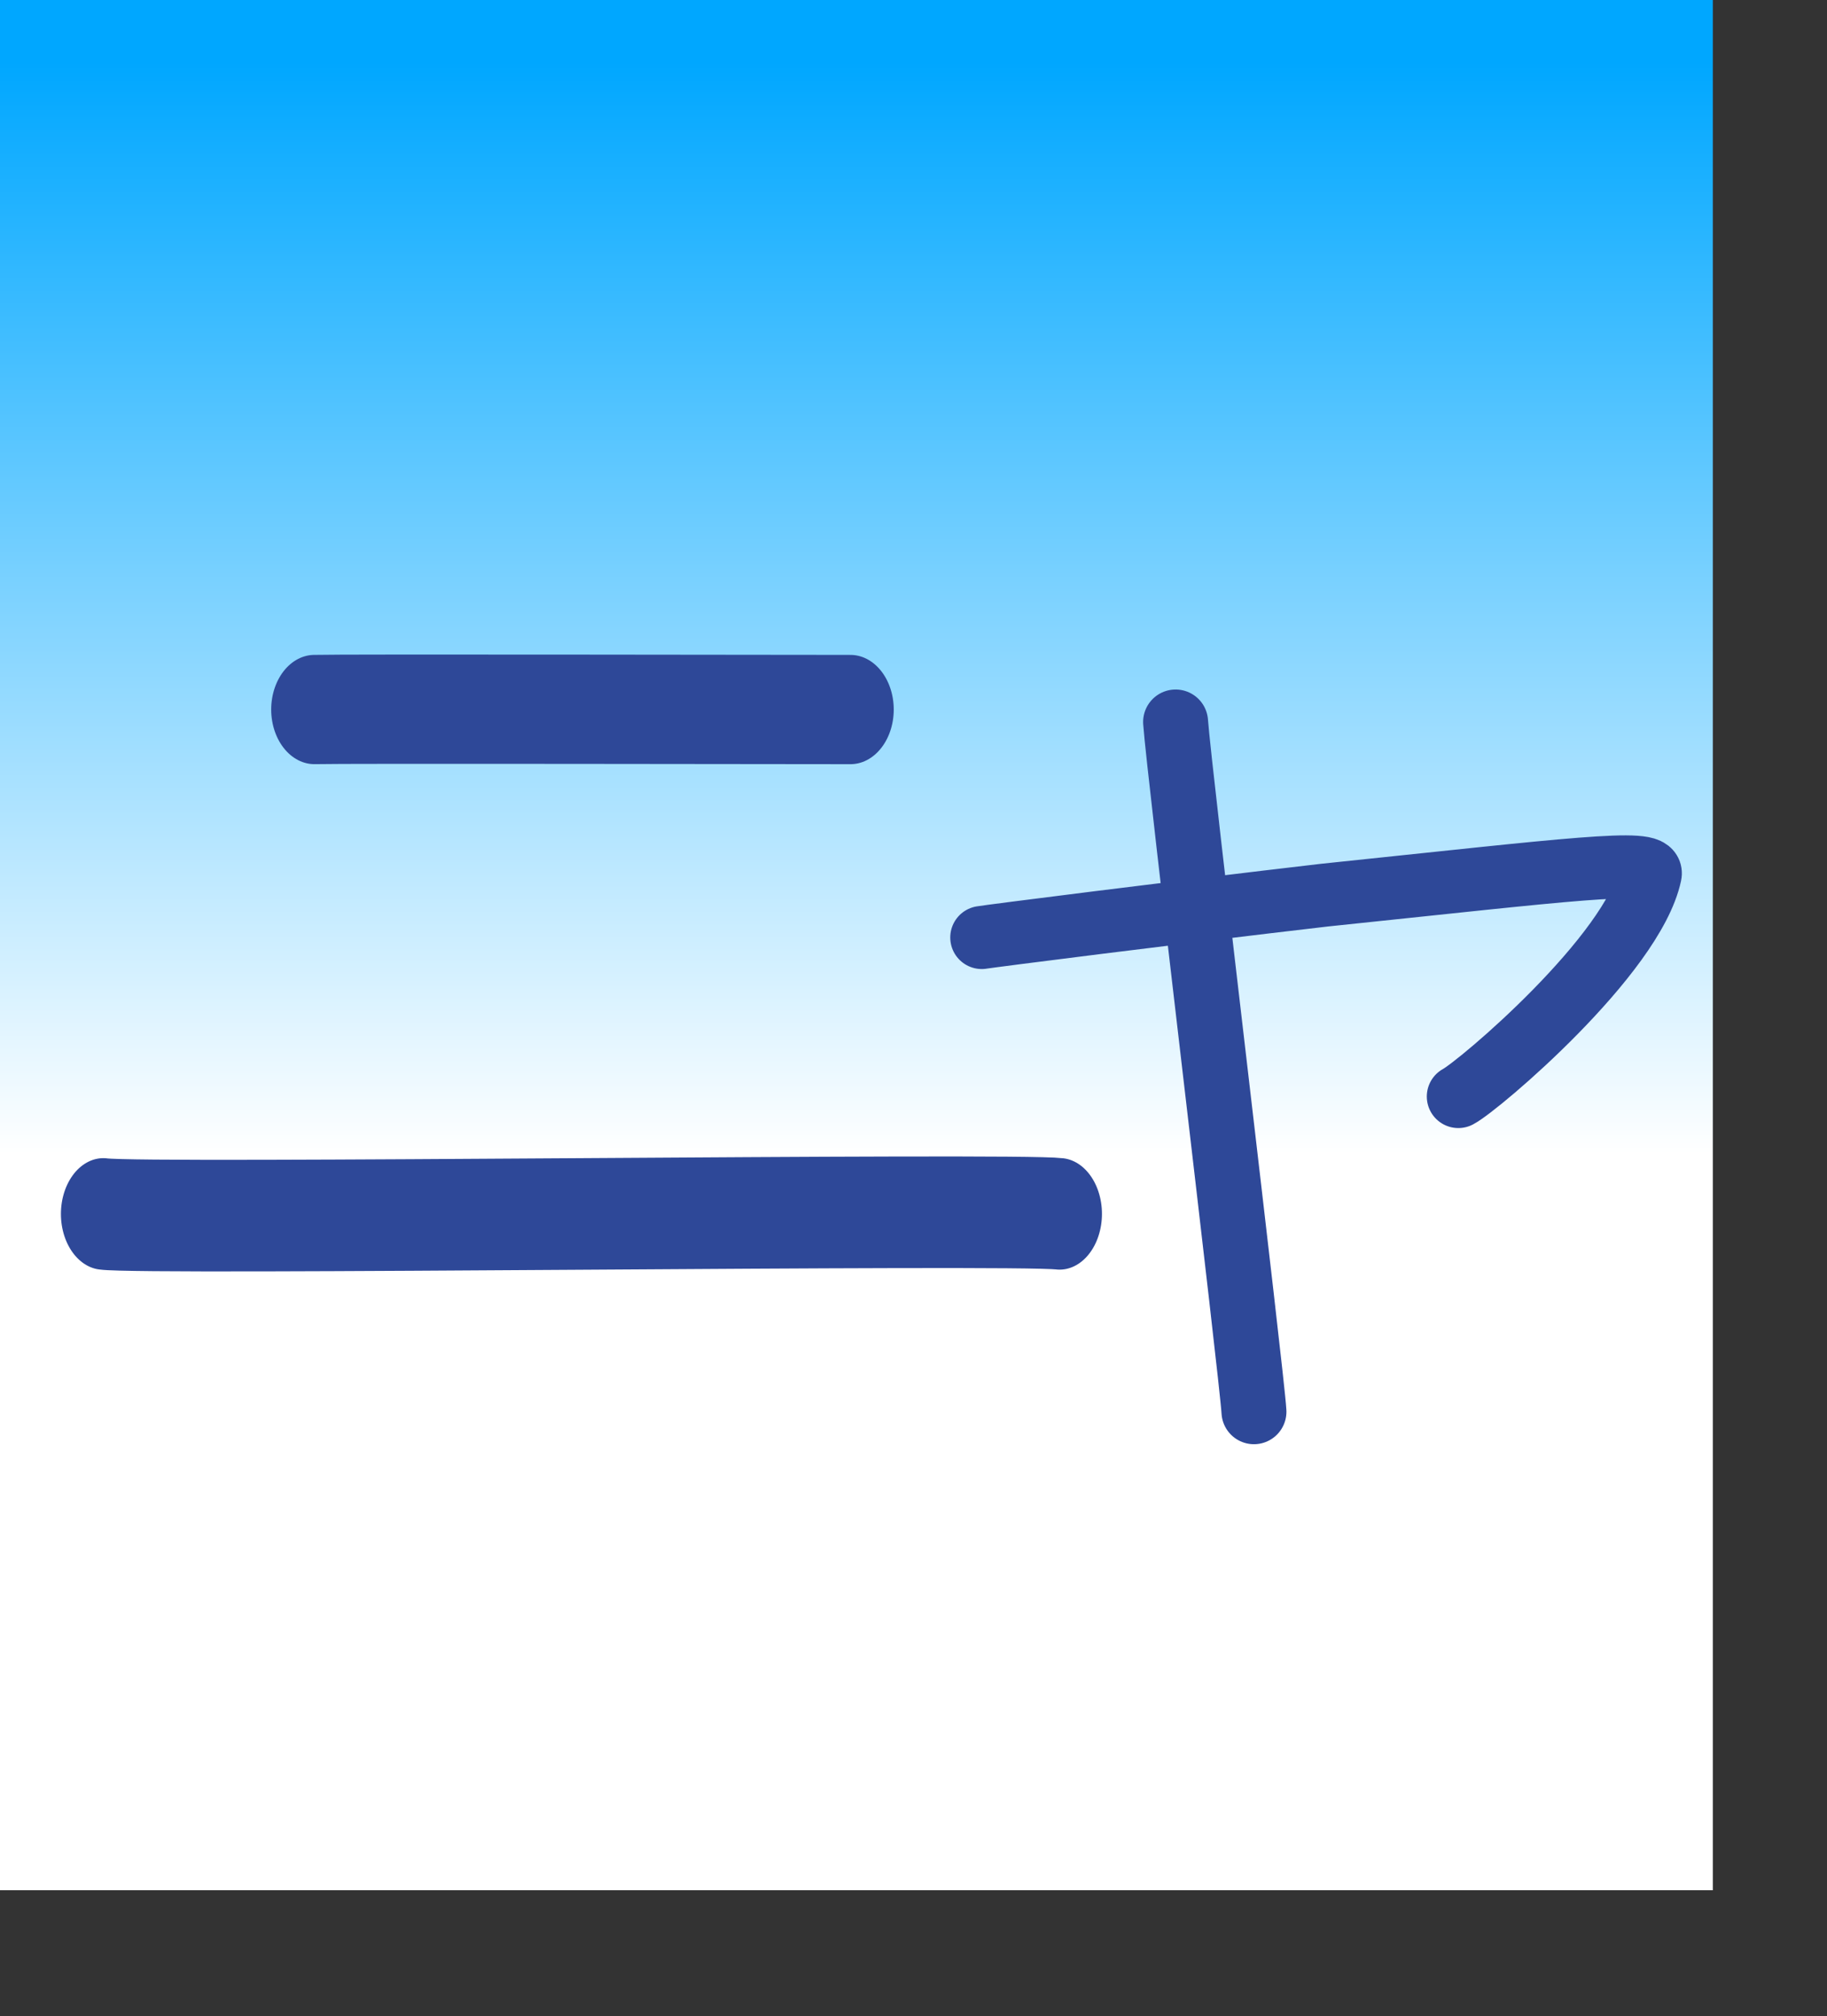 <?xml version="1.0" encoding="UTF-8" standalone="no"?>
<!DOCTYPE svg PUBLIC "-//W3C//DTD SVG 20010904//EN"
"http://www.w3.org/TR/2001/REC-SVG-20010904/DTD/svg10.dtd">
<!-- Created with Sodipodi ("http://www.sodipodi.com/") -->
<svg
   id="svg548"
   sodipodi:version="0.32"
   width="86.27mm"
   height="95.15mm"
   sodipodi:docbase="/mnt/sda1/kana-no-quiz/devel/data/img/kana/src/"
   sodipodi:docname="/mnt/sda1/kana-no-quiz/devel/data/img/kana/src/k_nya.svg"
   xmlns="http://www.w3.org/2000/svg"
   xmlns:sodipodi="http://sodipodi.sourceforge.net/DTD/sodipodi-0.dtd"
   xmlns:xlink="http://www.w3.org/1999/xlink">
  <rect width="100%" height="100%" fill="#333333" stroke="none"/>
  <defs
     id="defs550">
    <linearGradient
       id="linearGradient717">
      <stop
         style="stop-color:#00a7ff;stop-opacity:1;"
         offset="0"
         id="stop718" />
      <stop
         style="stop-color:#ffffff;stop-opacity:1;"
         offset="1"
         id="stop719" />
    </linearGradient>
    <linearGradient
       id="linearGradient700">
      <stop
         style="stop-color:#0dad77;stop-opacity:1;"
         offset="0"
         id="stop701" />
      <stop
         style="stop-color:#ffffff;stop-opacity:1;"
         offset="1"
         id="stop702" />
    </linearGradient>
    <linearGradient
       id="linearGradient567">
      <stop
         style="stop-color:#00aaff;stop-opacity:1;"
         offset="0"
         id="stop568" />
      <stop
         style="stop-color:#ffffff;stop-opacity:1;"
         offset="1"
         id="stop569" />
    </linearGradient>
    <linearGradient
       id="linearGradient561">
      <stop
         style="stop-color:#ffc9ff;stop-opacity:1;"
         offset="0"
         id="stop562" />
      <stop
         style="stop-color:#00f3ff;stop-opacity:1;"
         offset="1"
         id="stop563" />
    </linearGradient>
    <linearGradient
       xlink:href="#linearGradient717"
       id="linearGradient564"
       x1="0.475"
       y1="0.039"
       x2="0.475"
       y2="0.609"
       gradientUnits="objectBoundingBox"
       spreadMethod="pad" />
    <radialGradient
       xlink:href="#linearGradient567"
       id="radialGradient565"
       cx="0.5"
       cy="0.539"
       fx="0.5"
       fy="0.539"
       r="0.678"
       gradientUnits="objectBoundingBox"
       spreadMethod="pad" />
    <linearGradient
       xlink:href="#linearGradient561"
       id="linearGradient566" />
  </defs>
  <sodipodi:namedview
     id="base" />
  <rect
     style="font-size:12;fill:url(#linearGradient564);fill-rule:evenodd;stroke:none;stroke-width:0.25;stroke-linecap:square;stroke-linejoin:round;stroke-dashoffset:0;stroke-dasharray:none;fill-opacity:1;stroke-opacity:1;"
     id="rect571"
     width="305.682"
     height="337.146"
     x="2.93466662e-5"
     y="-3.93380888e-4" />
  <g
     id="g1755"
     transform="matrix(0.743,0,0,0.8,-9.771,35.542)">
    <path
       style="font-size:12;fill:none;fill-rule:evenodd;stroke:#2e4898;stroke-width:20.595;stroke-linecap:round;"
       d="M 215.799 124.54 C 197.935 124.541 94.345 124.386 88.19 124.537 "
       id="path1759"
       sodipodi:nodetypes="cs"
       transform="matrix(1.009,0,0,1.183,-0.305,-33.564)" />
    <path
       style="font-size:12;fill:none;fill-rule:evenodd;stroke:#2e4898;stroke-width:21.029;stroke-linecap:round;"
       d="M 272 221.831 C 260.56 220.77 44.708 222.945 34.71 221.849 "
       id="path605"
       sodipodi:nodetypes="cs"
       transform="matrix(0.968,0,0,1.183,4.362,-36.222)" />
  </g>
  <g
     id="g794"
     transform="matrix(0.5,0,0,0.5,158.072,104.512)">
    <path
       style="font-size:12;fill:none;fill-rule:evenodd;stroke:#2e4898;stroke-width:22.5;stroke-linecap:round;"
       d="M 31.681 132.613 C 34.161 132.007 98.265 119.8 152.819 110.03 C 240.066 95.479 269.375 89.757 268.479 95.425 C 264.121 124.589 212.056 174.487 204.957 178.804 "
       id="path554"
       sodipodi:nodetypes="csss"
       transform="matrix(0.998,6.134578e-2,-6.134578e-2,0.998,10.8,-8.884)" />
    <path
       style="font-size:12;fill:none;fill-rule:evenodd;stroke:#2e4898;stroke-width:23.187;stroke-linecap:round;"
       d="M 96.025 51.629 C 98.065 67.623 137.701 283.76 139.041 295.516 "
       id="path852"
       sodipodi:nodetypes="cs"
       transform="matrix(0.998,6.134578e-2,-6.134578e-2,0.998,10.8,-8.884)" />
  </g>
</svg>
